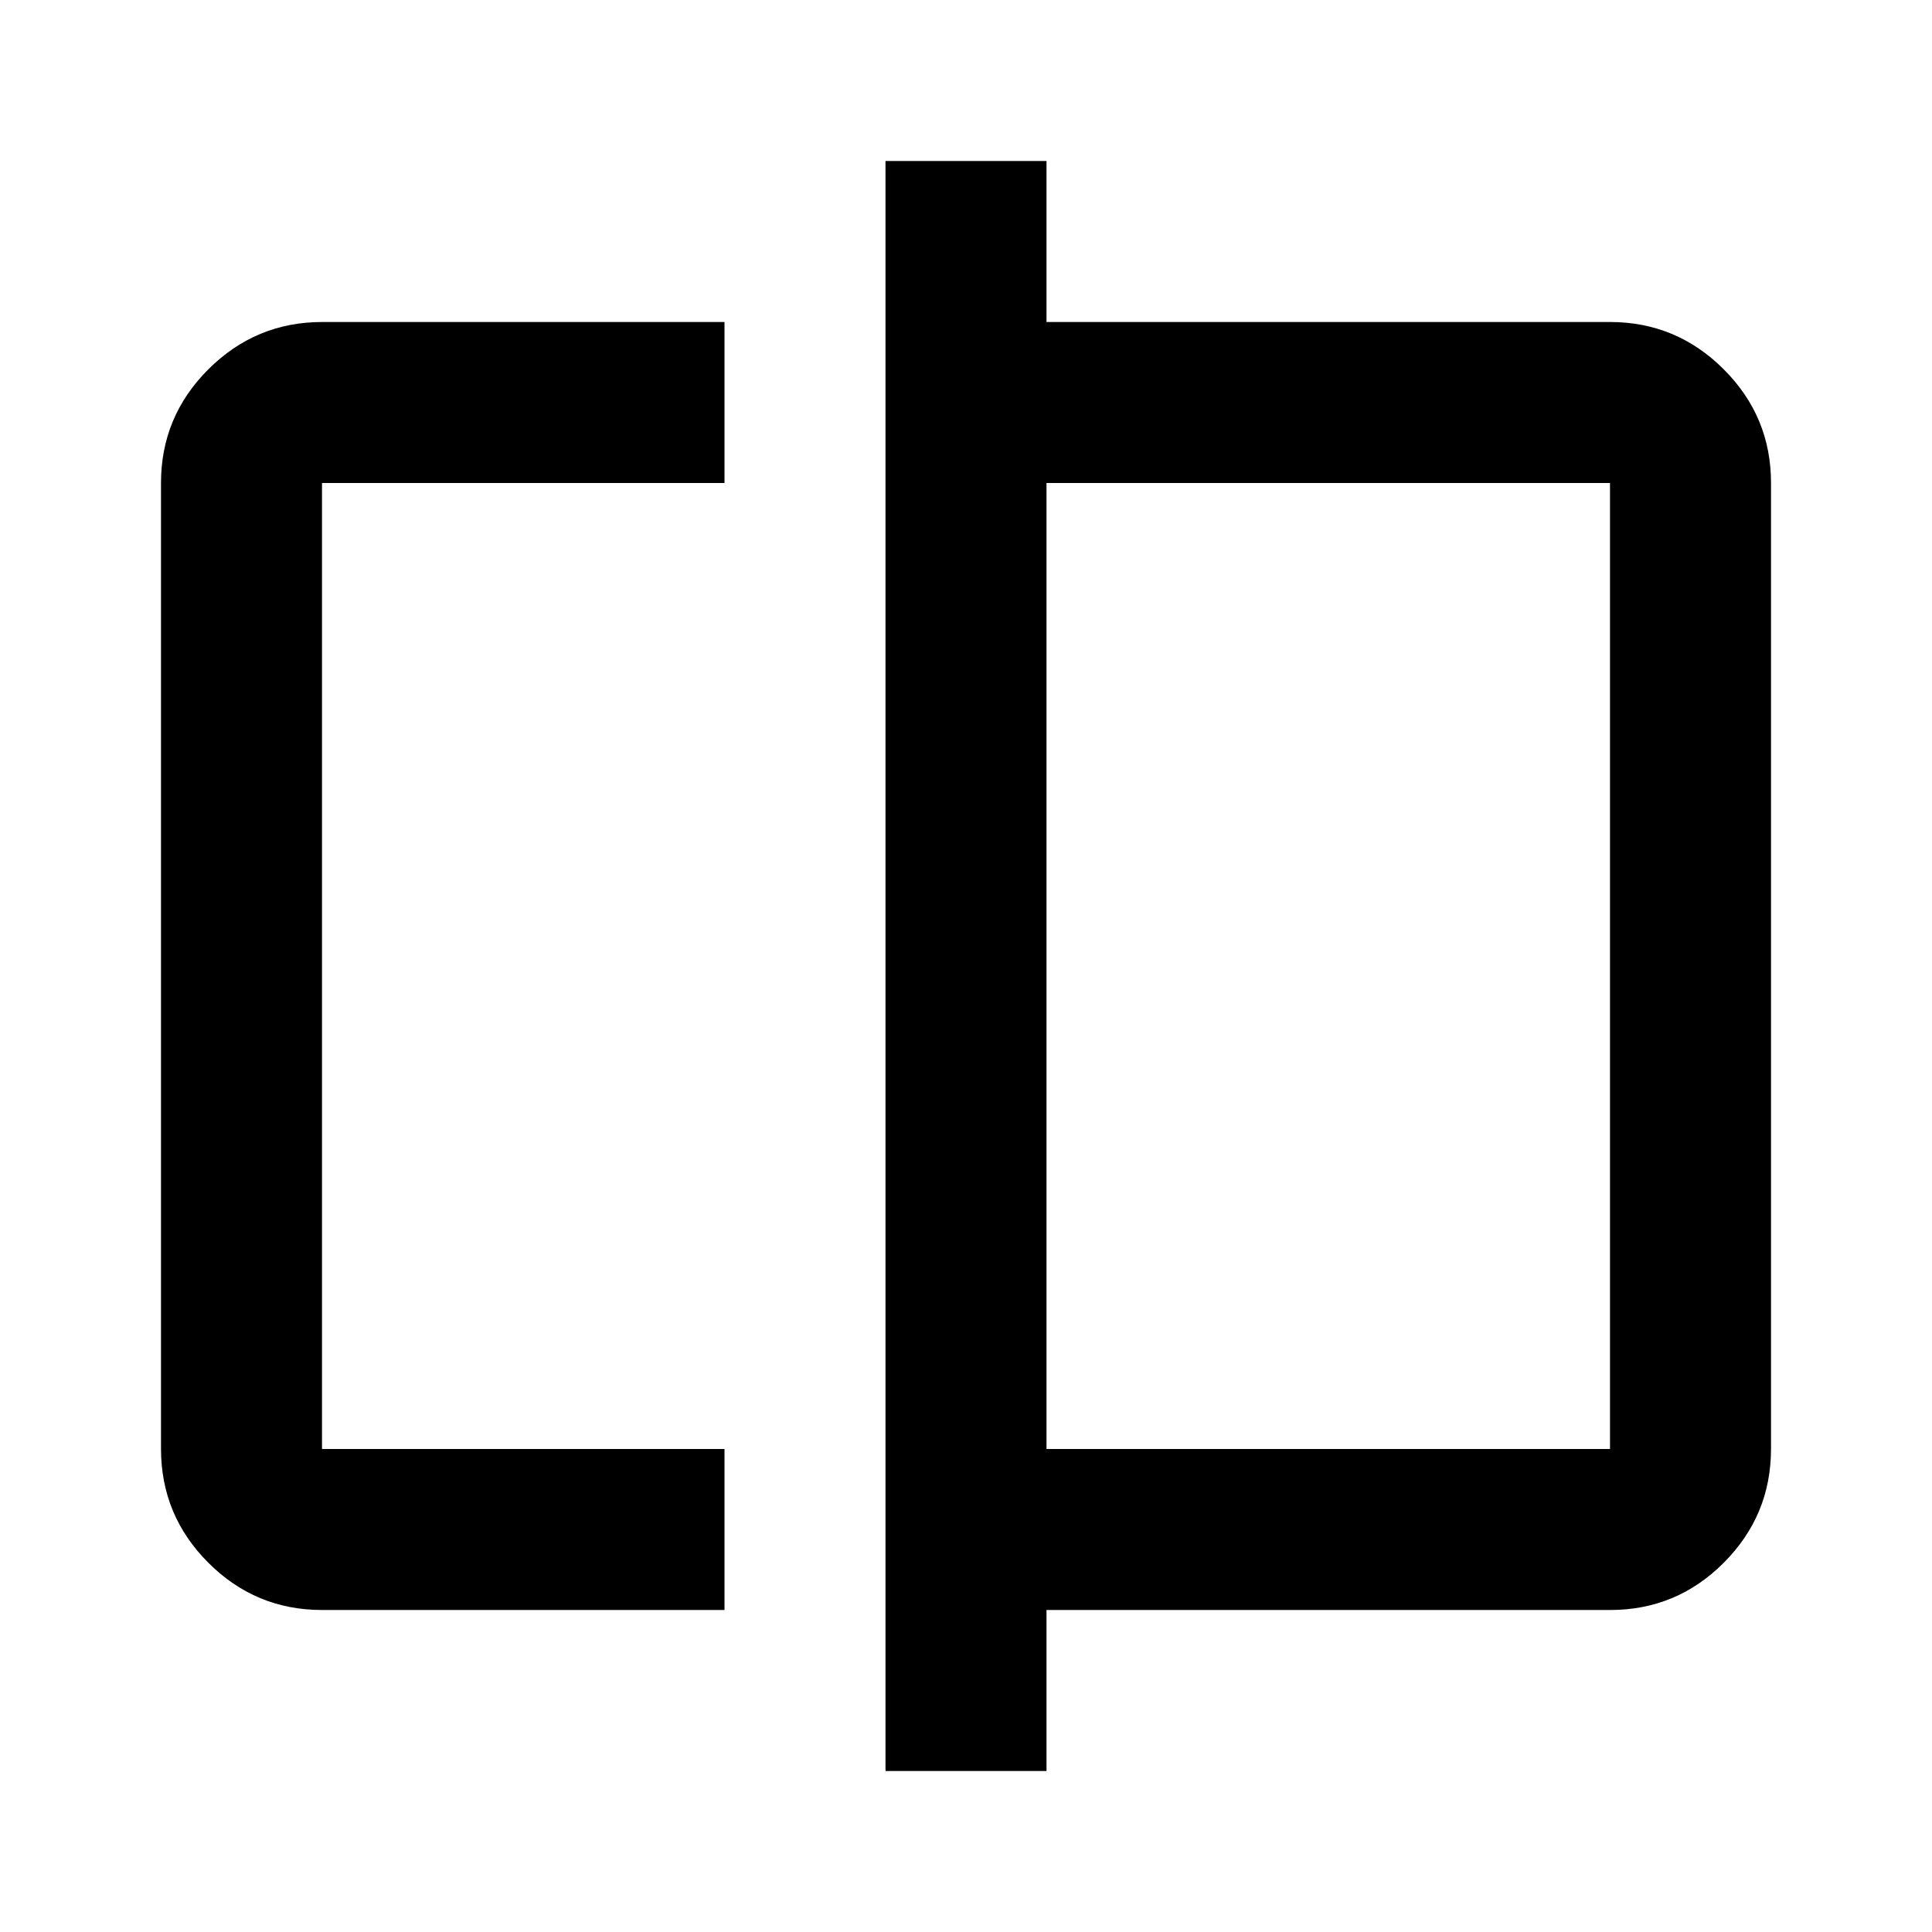 <svg xmlns="http://www.w3.org/2000/svg" viewBox="0 0 24 24" width="24" height="24"><path fill="currentColor" d="M4 20q-.825 0-1.412-.587T2 18V6q0-.825.588-1.412T4 4h5v2H4v12h5v2zm7 2V2h2v2h7q.825 0 1.413.588T22 6v12q0 .825-.587 1.413T20 20h-7v2zm2-4h7V6h-7zm-9 0V6zm16 0V6z"/></svg>